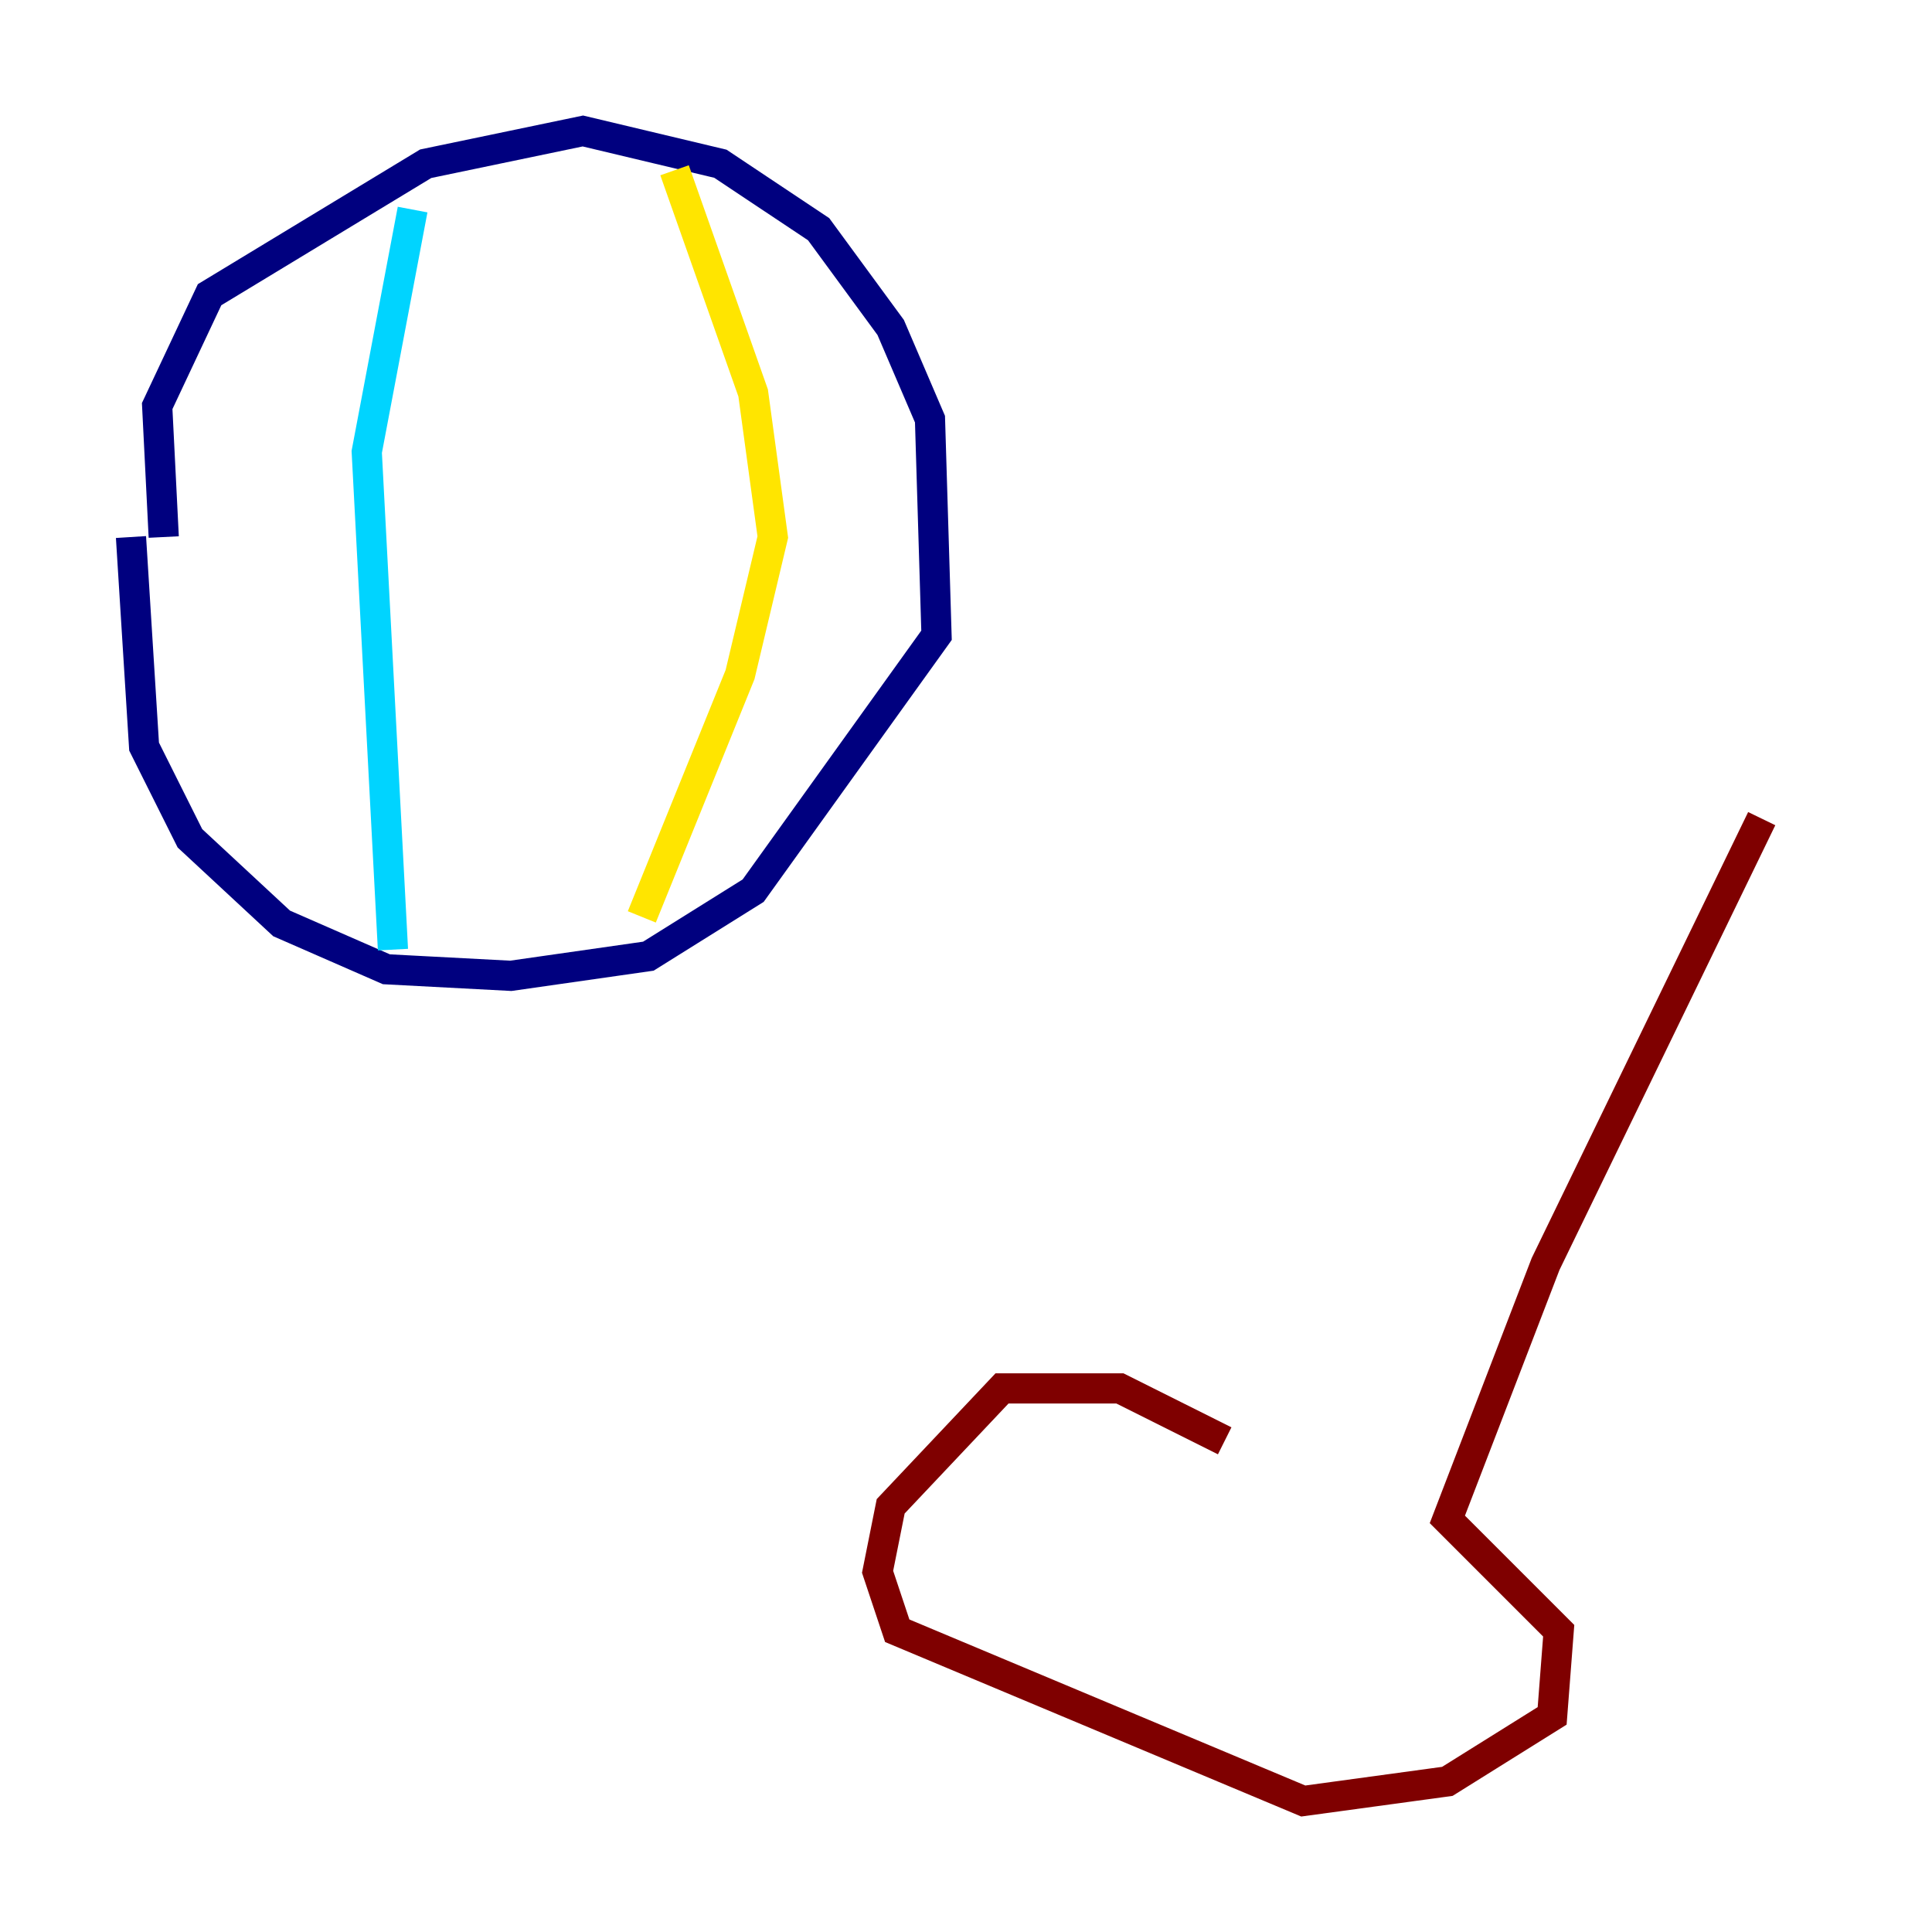<?xml version="1.0" encoding="utf-8" ?>
<svg baseProfile="tiny" height="128" version="1.2" viewBox="0,0,128,128" width="128" xmlns="http://www.w3.org/2000/svg" xmlns:ev="http://www.w3.org/2001/xml-events" xmlns:xlink="http://www.w3.org/1999/xlink"><defs /><polyline fill="none" points="10.848,35.58 10.414,26.902 13.885,19.525 28.203,10.848 38.617,8.678 47.729,10.848 54.237,15.186 59.01,21.695 61.614,27.77 62.047,42.088 49.898,59.01 42.956,63.349 33.844,64.651 25.6,64.217 18.658,61.18 12.583,55.539 9.546,49.464 8.678,35.58" stroke="#00007f" stroke-width="2" /><polyline fill="none" points="27.336,13.885 24.298,29.939 26.034,62.915" stroke="#00d4ff" stroke-width="2" /><polyline fill="none" points="44.691,11.281 49.898,26.034 51.2,35.58 49.031,44.691 42.522,60.746" stroke="#ffe500" stroke-width="2" /><polyline fill="none" points="81.139,95.458 74.197,91.986 66.386,91.986 59.01,99.797 58.142,104.136 59.444,108.041 86.346,119.322 95.891,118.02 102.834,113.681 103.268,108.041 95.891,100.664 102.4,83.742 116.719,54.237" stroke="#7f0000" stroke-width="2" /></svg>